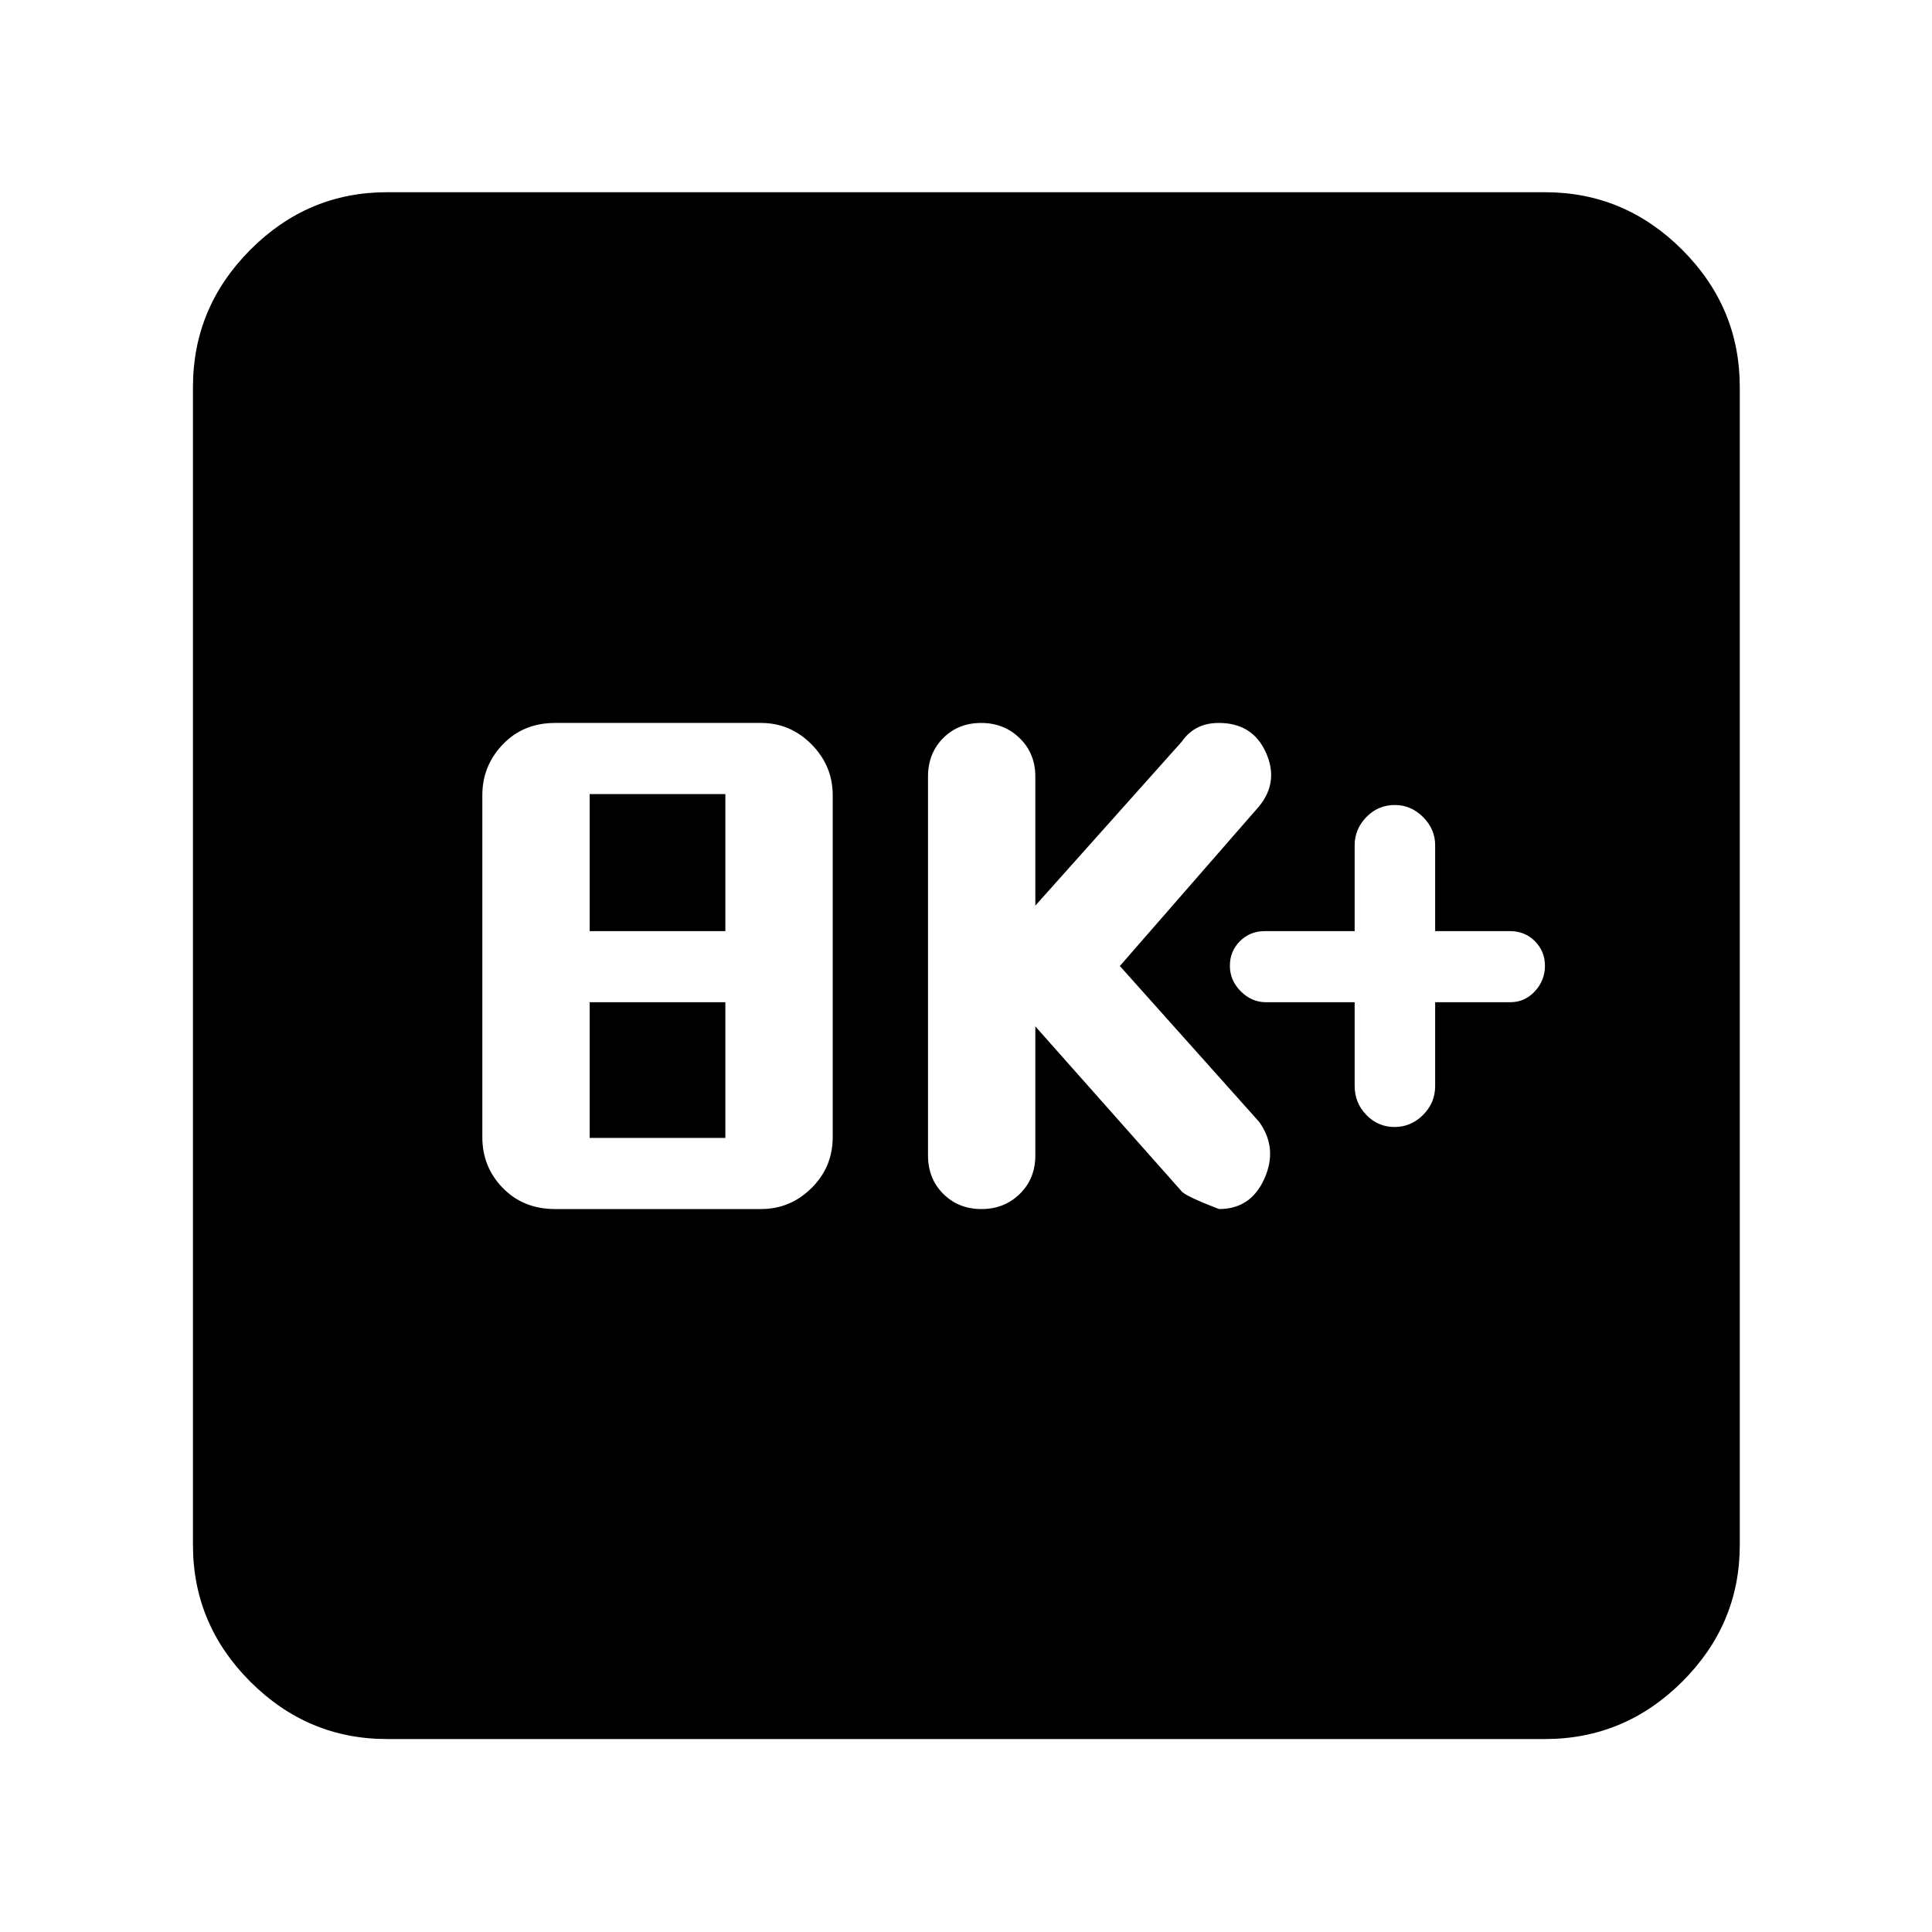 <svg xmlns="http://www.w3.org/2000/svg" height="40" viewBox="0 -960 960 960" width="40"><path d="M275.8-359.23h102.34q14.58 0 25.1-10.44 10.53-10.44 10.53-25.28V-564.9q0-14.6-10.53-25.24-10.52-10.63-25.1-10.63H275.8q-15.73 0-25.93 10.63-10.2 10.64-10.2 25.24v169.95q0 14.84 10.2 25.28 10.2 10.44 25.93 10.44Zm17.2-35.34V-462h67.43v67.43H293Zm0-102.76v-68.1h67.43v68.1H293ZM514.45-450 587-368.21q1.72 2.48 18.78 8.98 15.76 0 22.51-15.15 6.75-15.14-2.64-28.19L556.45-480l69.21-79.37q9.95-12.23 3.32-26.81-6.63-14.59-23.35-14.59-6.18 0-10.74 2.38-4.56 2.38-7.57 6.8L514.45-510v-64.1q0-11.56-7.77-19.11-7.76-7.56-19.16-7.56t-18.9 7.56q-7.5 7.55-7.5 19.11v188.2q0 11.56 7.57 19.11 7.58 7.56 18.98 7.56t19.09-7.56q7.69-7.55 7.69-19.11V-450Zm158.67-12v41.67q0 8.33 5.81 14.33t14 6q8.19 0 14.19-6t6-14.33V-462h37.23q7.33 0 12.33-5.43t5-12.67q0-7.23-5-12.23t-12.33-5h-37.23V-540q0-8-6-14t-14-6q-8.38 0-14.19 6-5.81 6-5.81 14v42.67h-44.67q-7.33 0-12.33 5t-5 12.23q0 7.24 5.4 12.67t12.6 5.43h44ZM192.32-95.88q-39.43 0-67.94-28.5-28.5-28.51-28.5-67.94v-575.36q0-39.59 28.5-68.2 28.51-28.61 67.94-28.61h575.36q39.59 0 68.2 28.61t28.61 68.2v575.36q0 39.43-28.61 67.94-28.61 28.5-68.2 28.5H192.32Z"/></svg>